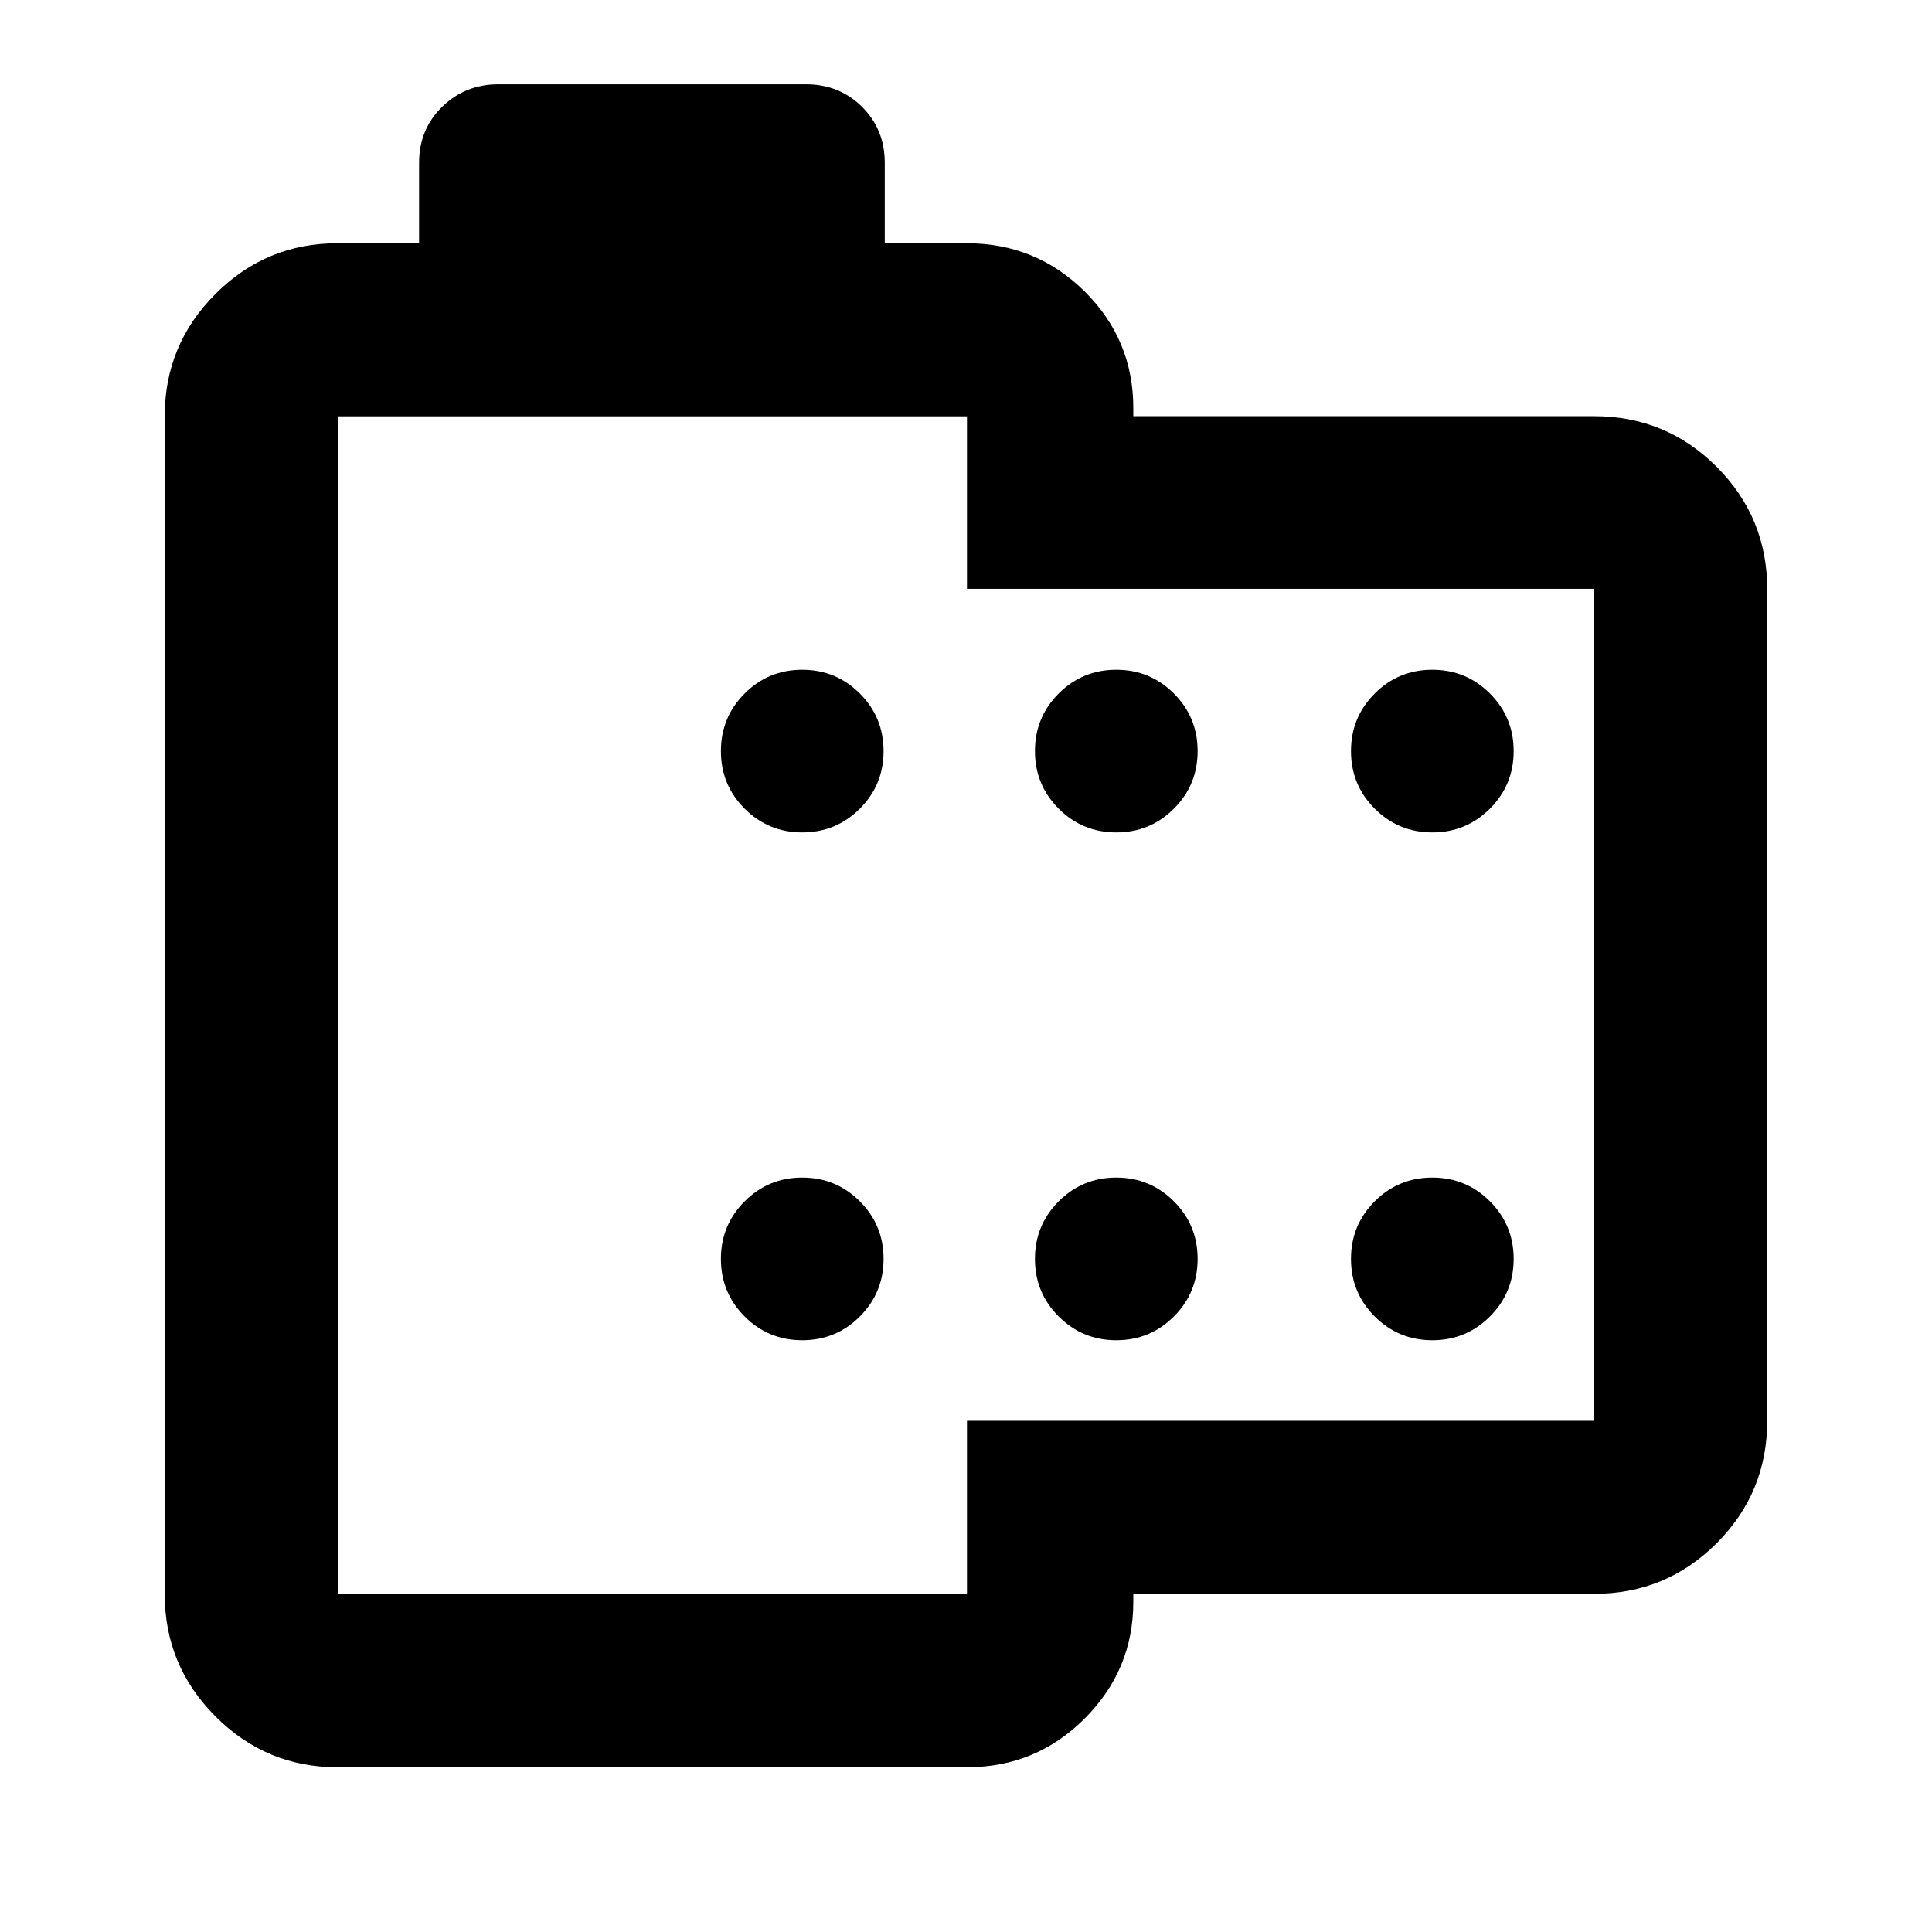 <svg xmlns="http://www.w3.org/2000/svg" height="24" viewBox="0 -960 960 960" width="24"><path d="M167.63-81.87q-35.38 0-60.57-25.26-25.19-25.26-25.19-60.5v-585.74q0-35.38 25.19-60.57 25.19-25.19 60.57-25.19h40.61v-40q0-16.58 11.45-27.79t28.03-11.21h152.67q16.68 0 27.96 11.21 11.28 11.21 11.28 27.79v40h40.85q34.28 0 58.47 23.94 24.18 23.95 24.18 57.99v4h229q35.72 0 60.86 25.14t25.14 60.86v413.16q0 35.72-25.14 60.86t-60.86 25.14h-229v4q0 33.8-24.18 57.99-24.19 24.18-58.47 24.18H167.63Zm.24-86h312.61v-86.17h311.65v-413.39H480.48v-85.7H167.87v585.26Zm230.76-378.5q16.81 0 28.61-11.8t11.8-28.61q0-16.82-11.8-28.62t-28.61-11.8q-16.81 0-28.61 11.8t-11.8 28.62q0 16.81 11.8 28.61t28.61 11.8Zm156.04 0q16.82 0 28.62-11.8t11.8-28.61q0-16.82-11.8-28.62t-28.62-11.8q-16.81 0-28.61 11.8t-11.8 28.62q0 16.81 11.8 28.61t28.61 11.8Zm157.05 0q16.81 0 28.61-11.8t11.8-28.61q0-16.82-11.8-28.62t-28.61-11.8q-16.82 0-28.62 11.8t-11.8 28.62q0 16.81 11.8 28.61t28.62 11.8ZM398.63-294.04q16.81 0 28.61-11.8t11.8-28.62q0-16.81-11.8-28.61t-28.61-11.8q-16.81 0-28.61 11.8t-11.8 28.61q0 16.82 11.8 28.62t28.61 11.8Zm156.04 0q16.82 0 28.62-11.8t11.8-28.62q0-16.81-11.8-28.61t-28.62-11.8q-16.81 0-28.61 11.8t-11.8 28.61q0 16.82 11.8 28.62t28.61 11.8Zm157.05 0q16.81 0 28.61-11.8t11.8-28.62q0-16.81-11.8-28.61t-28.61-11.8q-16.82 0-28.62 11.8t-11.8 28.61q0 16.82 11.8 28.62t28.62 11.8ZM324.17-460.5Z"/></svg>